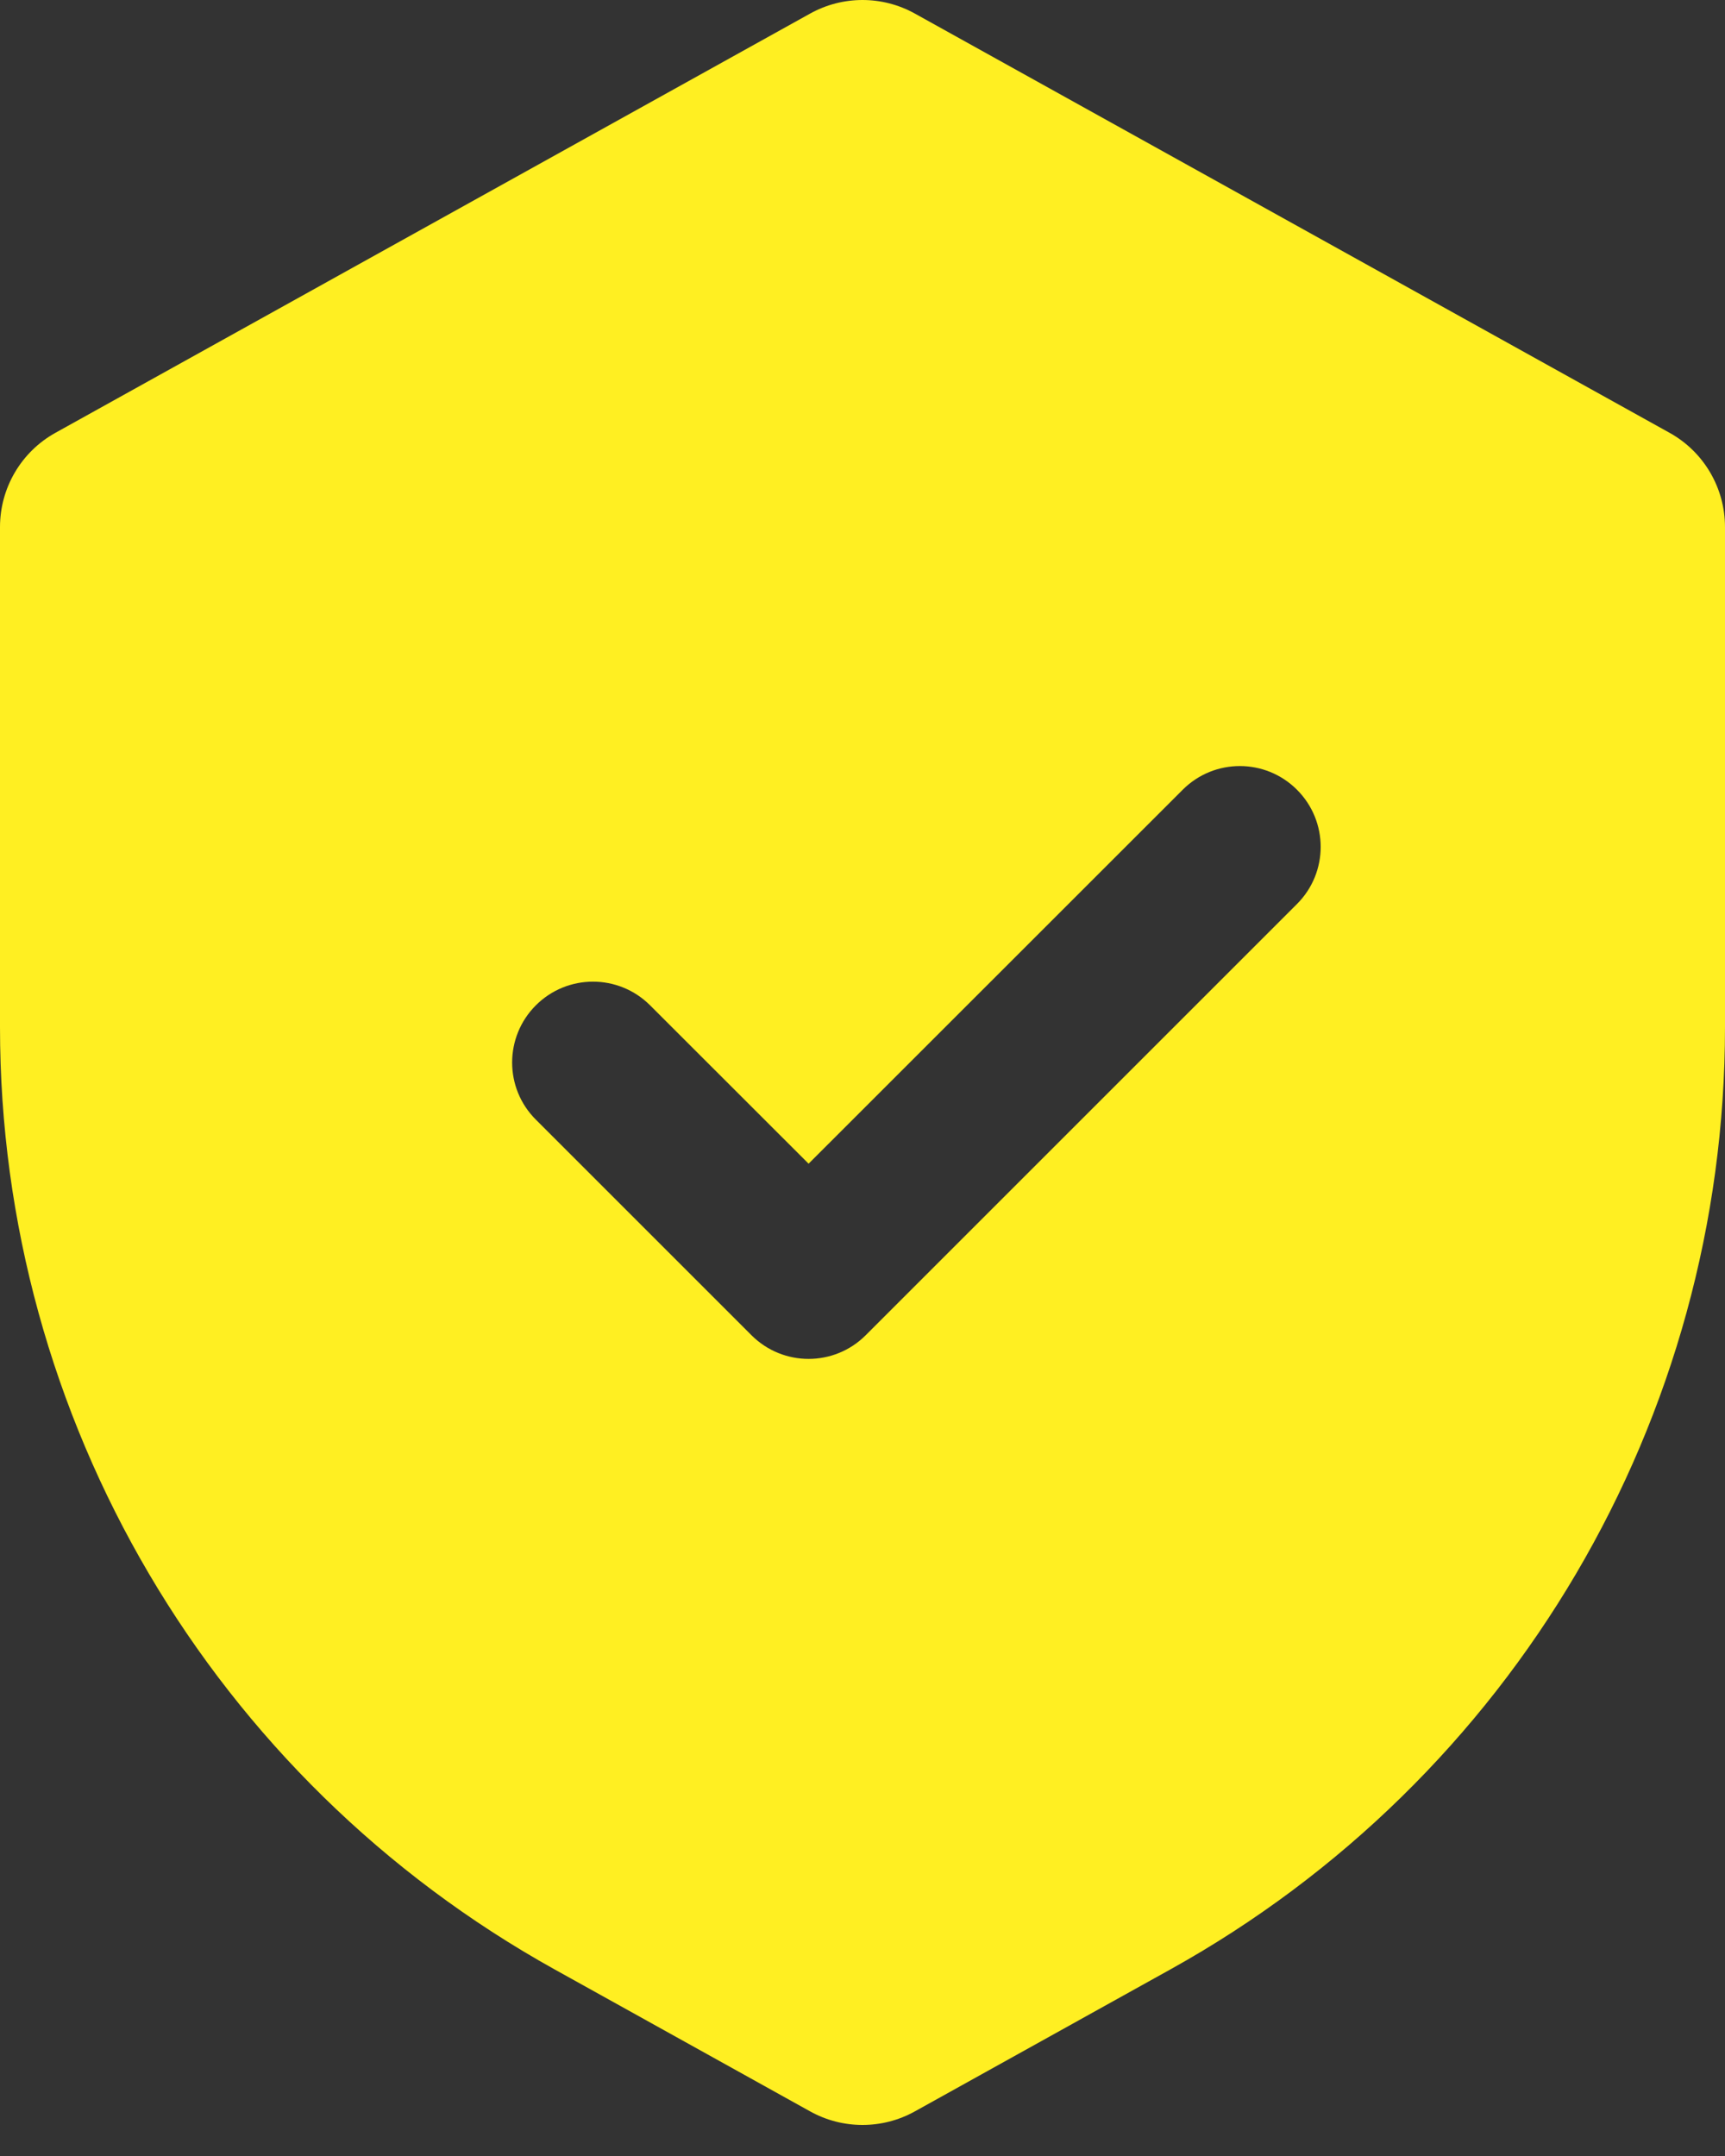 <svg width="16" height="20" viewBox="0 0 16 20" fill="none" xmlns="http://www.w3.org/2000/svg">
<rect x="0" y="0" width="16" height="20" fill="#333333" stroke="none"/>
<path fill-rule="evenodd" clip-rule="evenodd" d="M0.514 4.015C0.197 4.191 0 4.526 0 4.889V9.528C0 13.159 1.969 16.505 5.144 18.269L7.514 19.586C7.816 19.754 8.184 19.754 8.486 19.586L10.856 18.269C14.031 16.505 16 13.159 16 9.528V4.889C16 4.526 15.803 4.191 15.486 4.015L8.486 0.126C8.184 -0.042 7.816 -0.042 7.514 0.126L0.514 4.015ZM6.97 12.386C7.263 12.679 7.737 12.679 8.03 12.386L12.03 8.386C12.323 8.093 12.323 7.619 12.03 7.326C11.737 7.033 11.263 7.033 10.97 7.326L7.5 10.795L6.03 9.326C5.737 9.033 5.263 9.033 4.97 9.326C4.677 9.619 4.677 10.094 4.97 10.386L6.97 12.386Z" fill="#FFEF22"/>
</svg>
